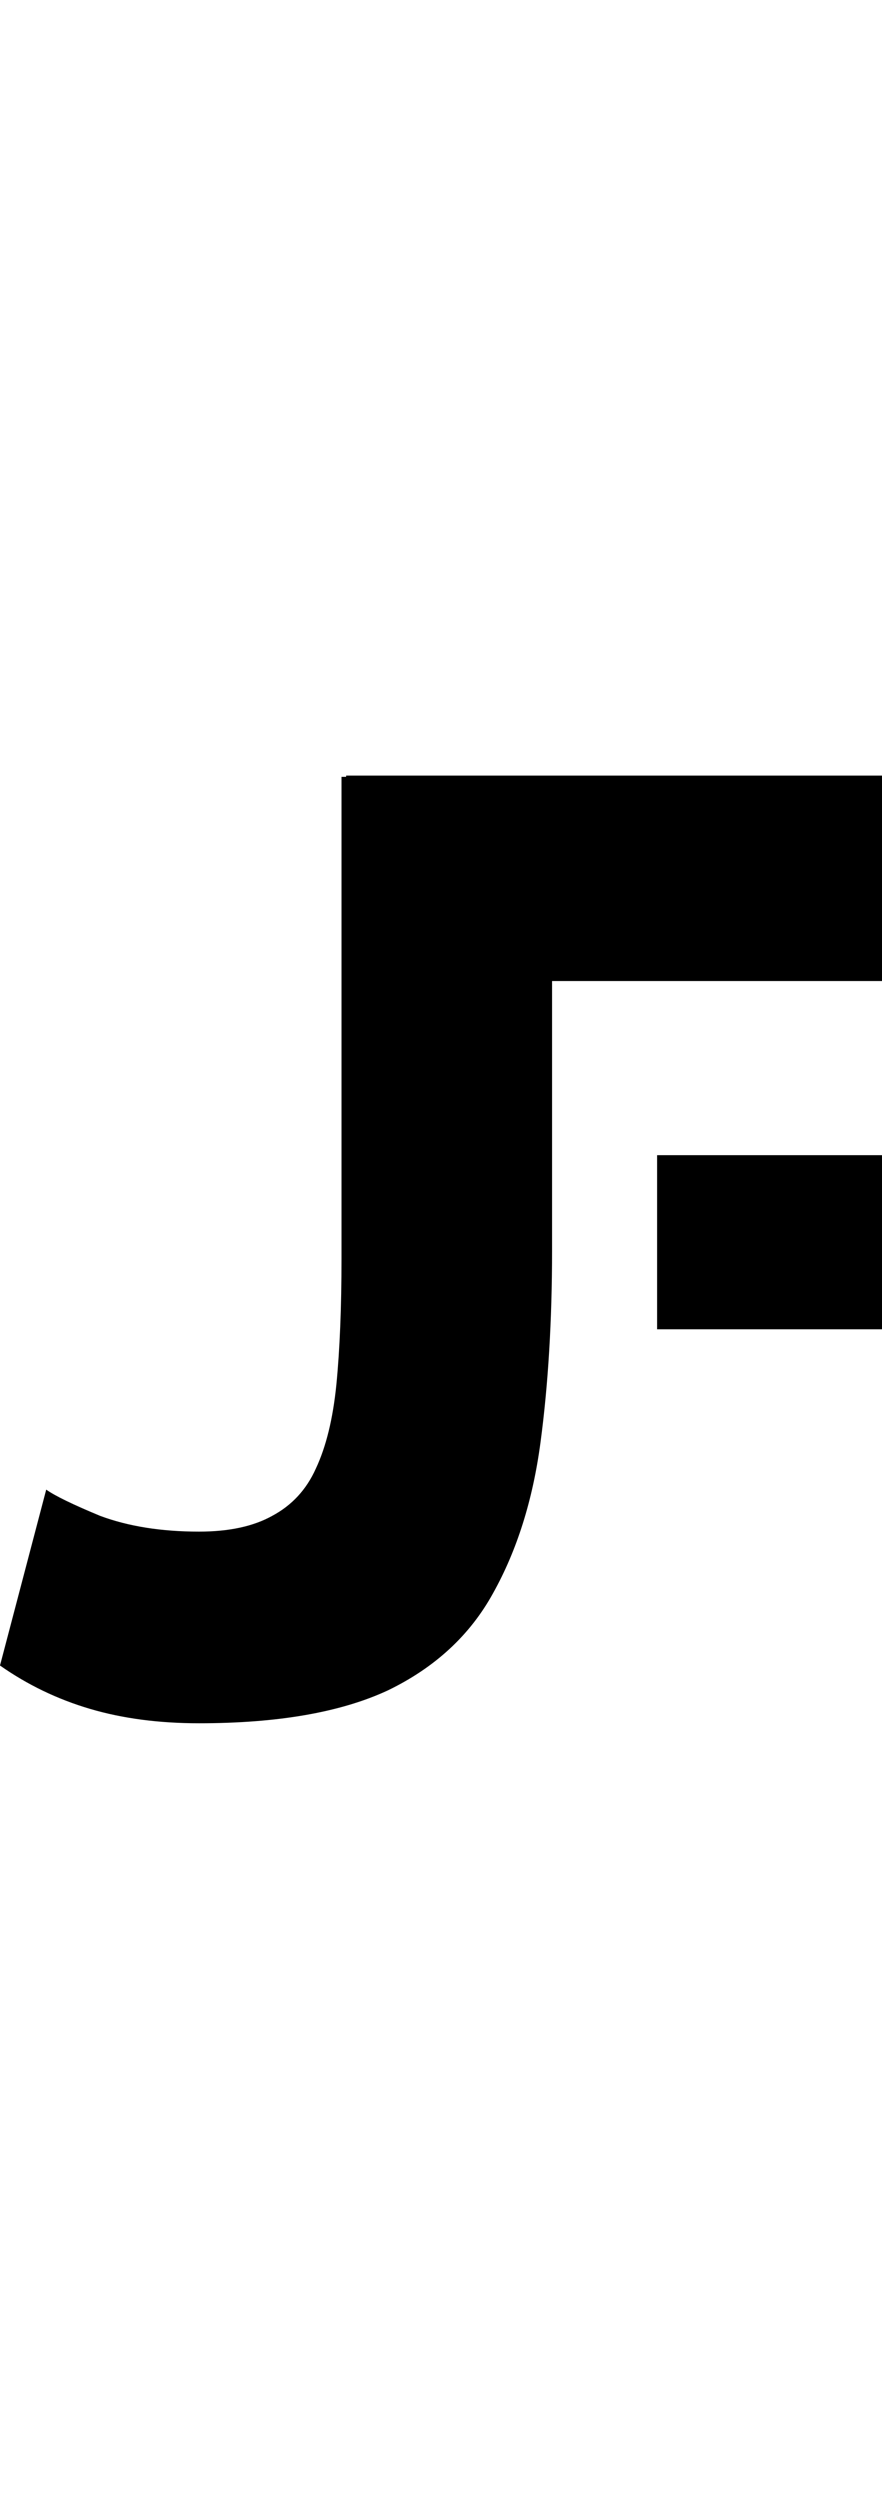 <svg width="30" height="85" viewBox="0 0 451 485" fill="none" xmlns="http://www.w3.org/2000/svg">
<path d="M23.634 364.94C28.01 368.07 37.201 372.543 51.206 378.358C65.649 383.725 82.499 386.409 101.756 386.409C117.074 386.409 129.548 383.725 139.176 378.358C149.242 372.991 156.683 364.939 161.497 354.205C166.749 343.023 170.25 328.71 172.001 311.266C173.751 293.375 174.627 271.905 174.627 246.857V0.629H282.291V242.832C282.291 278.614 280.322 311.266 276.383 340.786C272.444 370.307 264.347 396.026 252.093 417.942C240.276 439.412 222.332 455.961 198.26 467.591C174.189 478.773 142.021 484.364 101.756 484.364C81.186 484.364 62.586 481.904 45.954 476.983C29.323 472.063 14.005 464.683 0 454.843L23.634 364.94Z" fill="black"/>
<rect x="177" width="274" height="105" fill="black"/>
<rect x="336" y="194" width="115" height="89" fill="black"/>
</svg>
